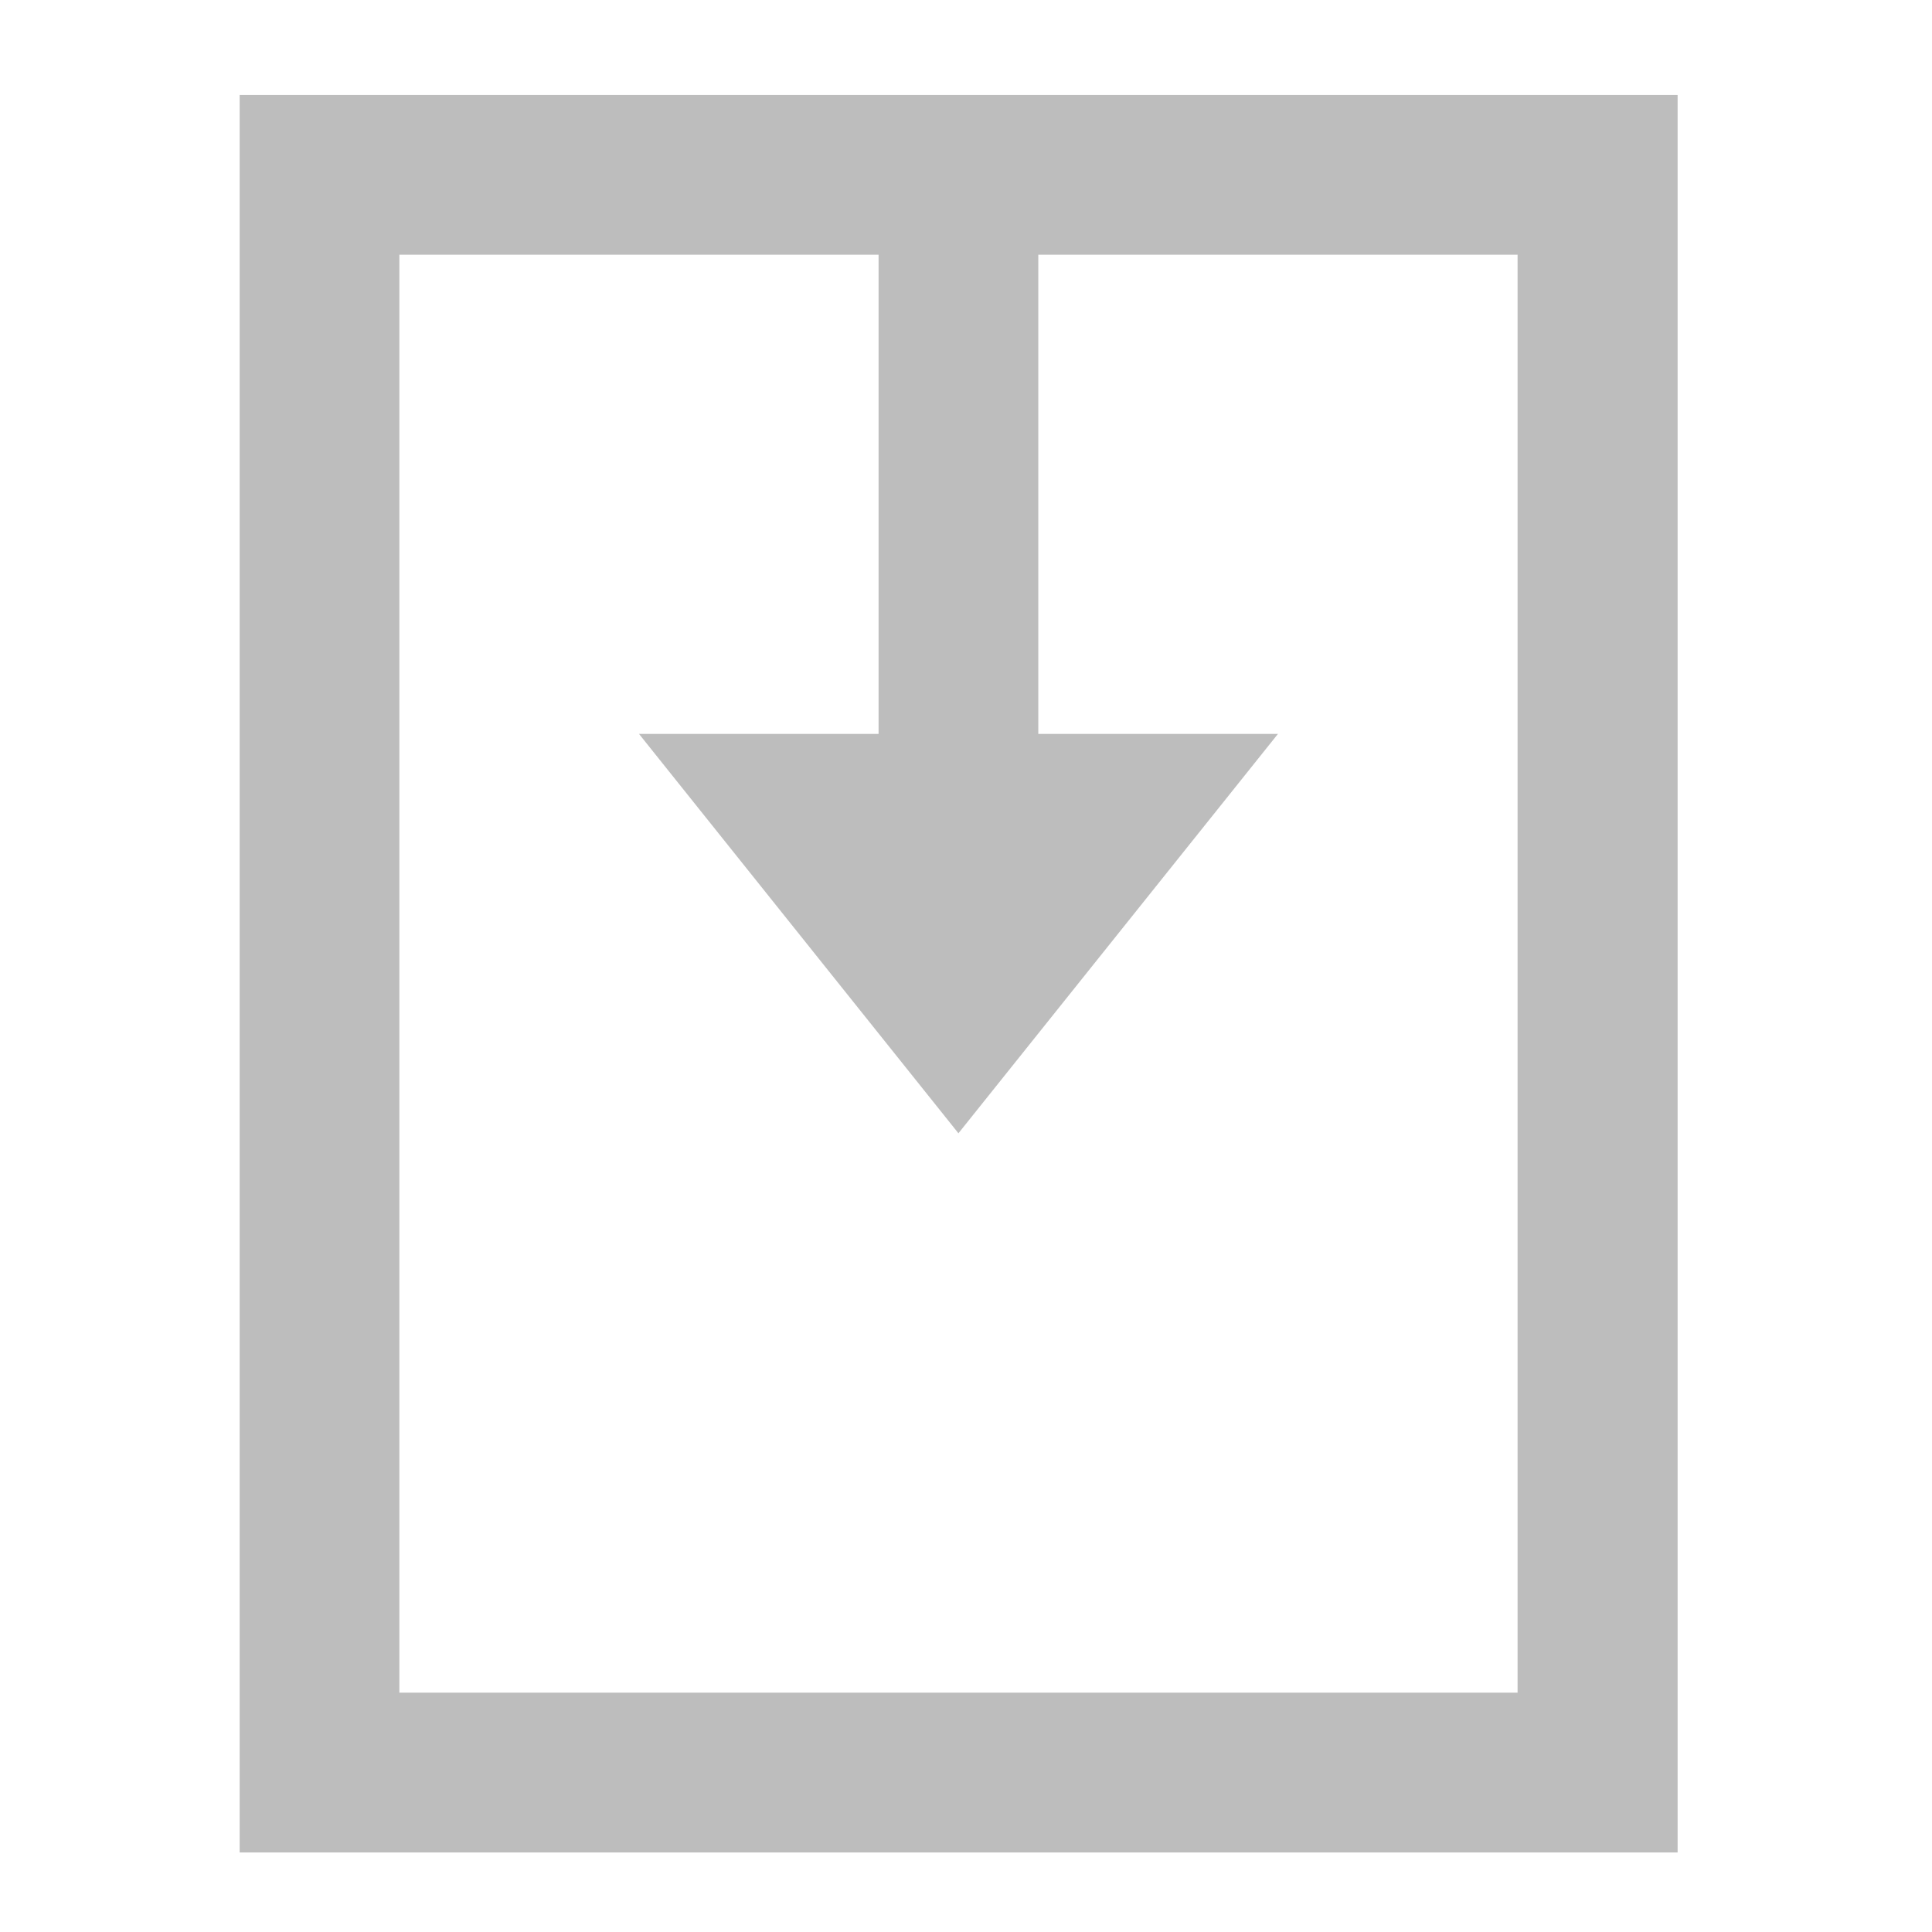<?xml version="1.0" encoding="UTF-8"?>
<svg xmlns="http://www.w3.org/2000/svg" xmlns:xlink="http://www.w3.org/1999/xlink" width="24pt" height="24pt" viewBox="0 0 24 24" version="1.1">
<g id="surface1">
<path style=" stroke:none;fill-rule:nonzero;fill:rgb(74.118%,74.118%,74.118%);fill-opacity:1;" d="M 2.977 1.18 L 2.977 23.012 L 20.84 23.012 L 20.84 1.18 Z M 4.961 3.164 L 18.852 3.164 L 18.852 21.027 L 4.961 21.027 Z M 4.961 3.164 "/>
<path style=" stroke:none;fill-rule:nonzero;fill:rgb(74.118%,74.118%,74.118%);fill-opacity:1;" d="M 12.898 10.109 L 12.898 2.172 L 10.914 2.172 L 10.914 10.109 Z M 12.898 10.109 "/>
<path style=" stroke:none;fill-rule:evenodd;fill:rgb(74.118%,74.118%,74.118%);fill-opacity:1;" d="M 11.906 9.117 L 15.875 9.117 L 11.906 14.078 L 7.938 9.117 Z M 11.906 9.117 "/>
</g>
</svg>
